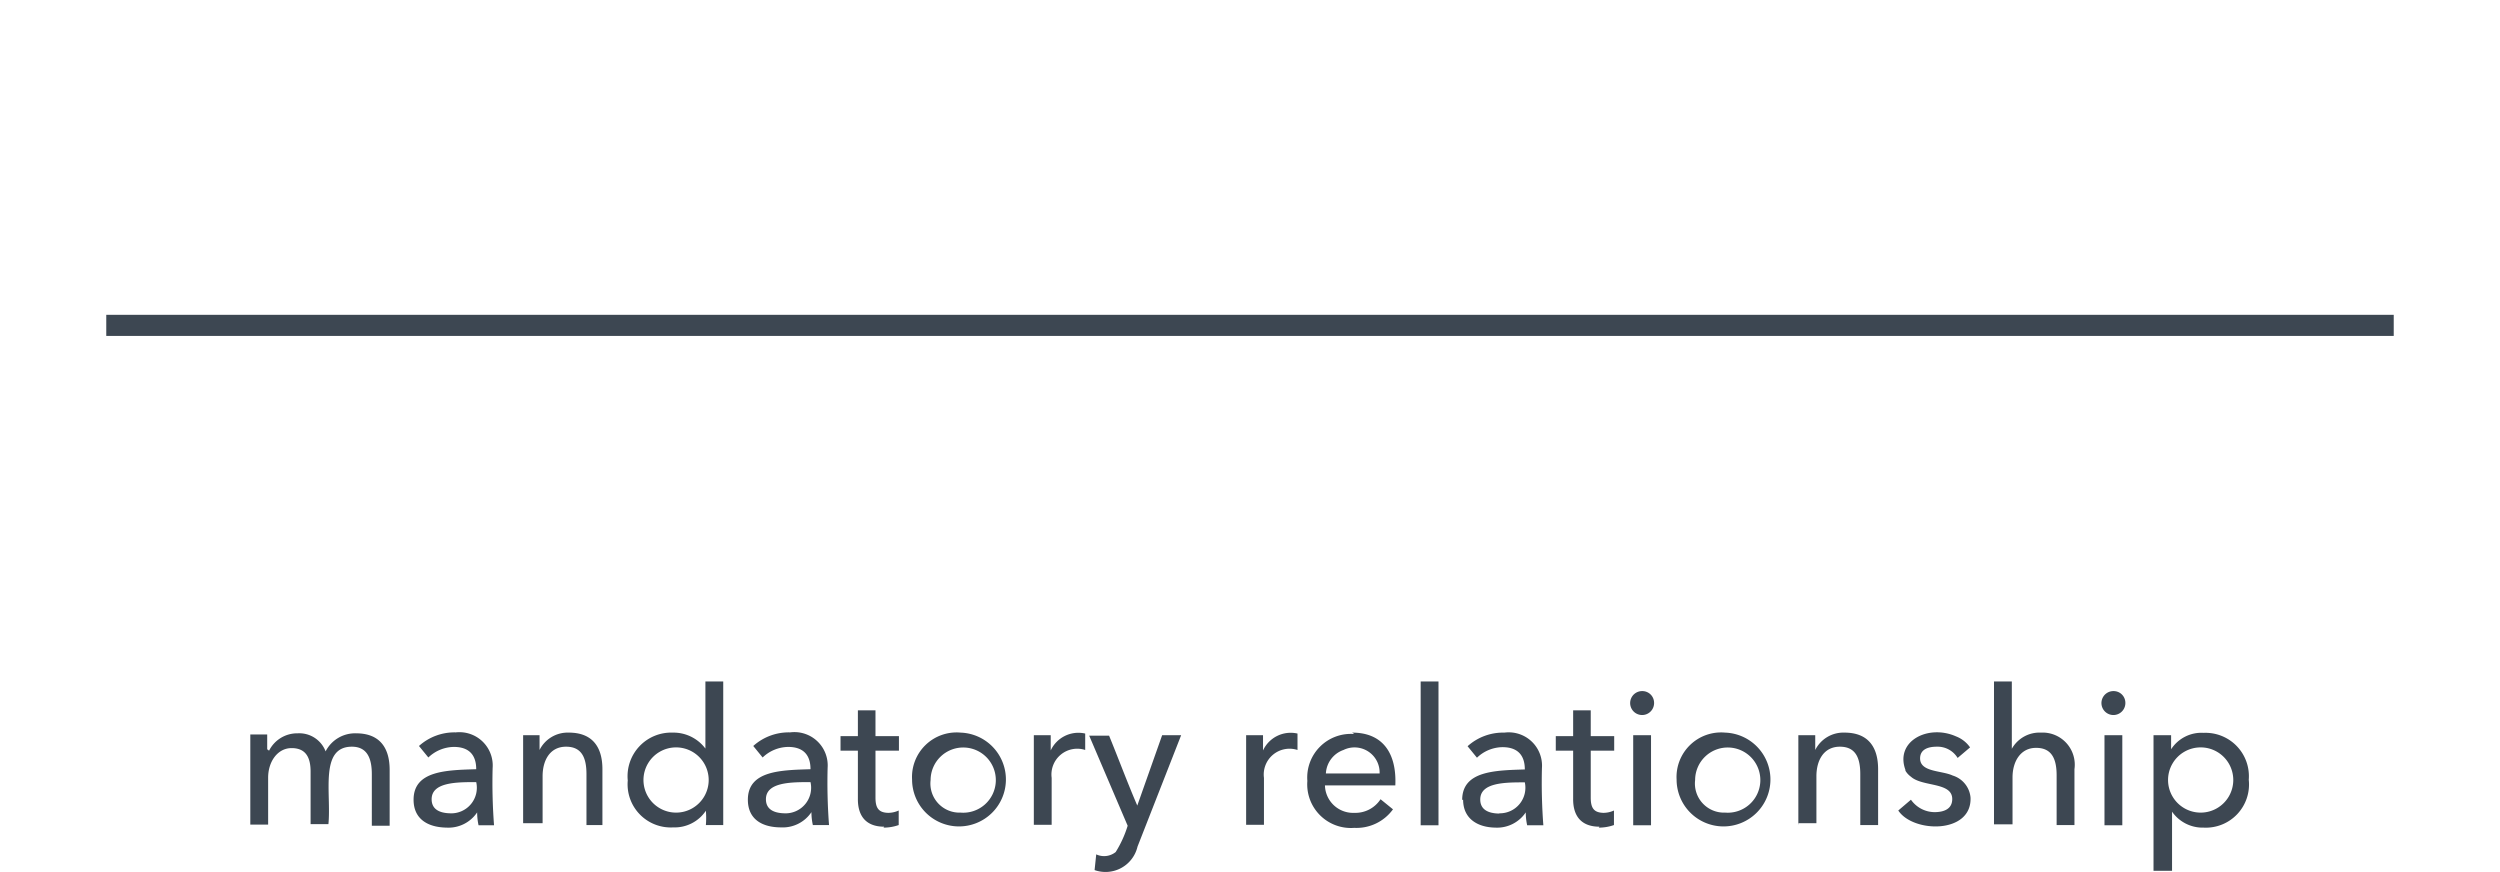 <svg id="Layer_1" data-name="Layer 1" xmlns="http://www.w3.org/2000/svg" viewBox="0 0 106.57 37.17"><defs><style>.cls-1{fill:none;stroke:#3d4752;stroke-miterlimit:10;stroke-width:0.9px;}.cls-2{fill:#3d4752;}</style></defs><title>erd-chens</title><line class="cls-1" x1="4.53" y1="13.87" x2="102.04" y2="13.87"/><path class="cls-2" d="M11.47,32a1.34,1.34,0,0,1,1.22-.74,1.2,1.2,0,0,1,1.19.77,1.41,1.41,0,0,1,1.3-.77c1,0,1.43.61,1.43,1.56v2.38h-.76V33c0-.66-.19-1.17-.85-1.17-1.39,0-.87,2-1,3.3h-.76V32.89c0-.61-.21-1-.81-1s-1,.58-1,1.26v2h-.76c0-1.28,0-2.61,0-3.84h.72c0,.16,0,.45,0,.63h0"/><path class="cls-2" d="M19.19,34.67a1.09,1.09,0,0,0,1.11-1.33c-.83,0-1.9,0-1.9.73,0,.44.35.59.79.6m-1.56-.58c0-1.24,1.4-1.26,2.67-1.3,0-.65-.35-.95-.95-.95a1.6,1.6,0,0,0-1.09.45l-.4-.49a2.26,2.26,0,0,1,1.57-.58A1.42,1.42,0,0,1,21,32.74a23.93,23.93,0,0,0,.06,2.44H20.4a2.56,2.56,0,0,1-.06-.55h0a1.47,1.47,0,0,1-1.29.65C18.23,35.27,17.63,34.91,17.63,34.09Z"/><path class="cls-2" d="M22.3,35.18c0-1.28,0-2.61,0-3.84H23c0,.16,0,.45,0,.63h0a1.34,1.34,0,0,1,1.25-.74c1,0,1.43.61,1.43,1.56v2.38H25V33c0-.68-.19-1.17-.87-1.17s-1,.57-1,1.26v2H22.3"/><path class="cls-2" d="M28.82,31.86a1.39,1.39,0,0,0,0,2.78,1.39,1.39,0,0,0,0-2.78m-.14-.63a1.7,1.7,0,0,1,1.39.68V29.05h.76v6.12h-.74a3.73,3.73,0,0,0,0-.61,1.6,1.6,0,0,1-1.39.71,1.84,1.84,0,0,1-1.94-2A1.86,1.86,0,0,1,28.68,31.23Z"/><path class="cls-2" d="M33.44,34.67a1.09,1.09,0,0,0,1.11-1.33c-.83,0-1.9,0-1.9.73,0,.44.35.59.79.6m-1.56-.58c0-1.24,1.4-1.26,2.67-1.3,0-.65-.35-.95-.95-.95a1.6,1.6,0,0,0-1.09.45l-.4-.49a2.26,2.26,0,0,1,1.57-.58,1.42,1.42,0,0,1,1.6,1.51,23.93,23.93,0,0,0,.06,2.44h-.69a2.56,2.56,0,0,1-.06-.55h0a1.47,1.47,0,0,1-1.29.65C32.47,35.27,31.88,34.91,31.88,34.09Z"/><path class="cls-2" d="M37.69,35.24c-.75,0-1.13-.43-1.12-1.2V32h-.74v-.62h.74v-1.1h.75v1.1h1V32h-1v2c0,.44.13.64.54.65a1.09,1.09,0,0,0,.45-.1l0,.62a1.94,1.94,0,0,1-.65.11"/><path class="cls-2" d="M40.95,34.64a1.39,1.39,0,1,0-1.28-1.39,1.24,1.24,0,0,0,1.28,1.39m0-3.41a2,2,0,1,1-2.07,2A1.9,1.9,0,0,1,40.95,31.23Z"/><path class="cls-2" d="M44.07,35.18c0-1.28,0-2.61,0-3.84h.72c0,.16,0,.48,0,.65h0a1.3,1.3,0,0,1,1.47-.72l0,.7a1.1,1.1,0,0,0-1.43,1.19v2h-.76"/><path class="cls-2" d="M47.27,31.34c.41,1,.78,2,1.21,3l1.06-3h.81l-1.86,4.75a1.4,1.4,0,0,1-1.83,1l.07-.67a.79.79,0,0,0,.83-.1,4.73,4.73,0,0,0,.51-1.12l-1.64-3.84h.85"/><path class="cls-2" d="M53.12,35.18c0-1.28,0-2.61,0-3.84h.72c0,.16,0,.48,0,.65h0a1.3,1.3,0,0,1,1.47-.72l0,.7a1.1,1.1,0,0,0-1.43,1.19v2h-.76"/><path class="cls-2" d="M57.64,31.23c1.3,0,1.9.87,1.84,2.25h-3a1.2,1.2,0,0,0,1.25,1.17,1.28,1.28,0,0,0,1.12-.58l.53.43a1.92,1.92,0,0,1-1.65.79,1.86,1.86,0,0,1-2-2,1.86,1.86,0,0,1,2-2m1.08,1.68a1.07,1.07,0,0,0-1.54-1,1.12,1.12,0,0,0-.75,1Z"/><polyline class="cls-2" points="61.32 35.18 60.56 35.18 60.56 32.12 60.56 29.05 61.32 29.05 61.32 32.12 61.32 35.18"/><path class="cls-2" d="M63.93,34.67A1.09,1.09,0,0,0,65,33.35c-.83,0-1.9,0-1.9.73,0,.44.35.59.79.6m-1.56-.58c0-1.24,1.4-1.26,2.67-1.3,0-.65-.35-.95-.95-.95a1.6,1.6,0,0,0-1.09.45l-.4-.49a2.26,2.26,0,0,1,1.57-.58,1.42,1.42,0,0,1,1.6,1.51,23.93,23.93,0,0,0,.06,2.44h-.69a2.56,2.56,0,0,1-.06-.55h0a1.47,1.47,0,0,1-1.29.65C63,35.27,62.37,34.91,62.37,34.09Z"/><path class="cls-2" d="M68.18,35.24c-.75,0-1.13-.43-1.12-1.2V32h-.74v-.62h.74v-1.1h.75v1.1h1V32h-1v2c0,.44.13.64.54.65a1.09,1.09,0,0,0,.45-.1l0,.62a1.94,1.94,0,0,1-.65.11"/><path class="cls-2" d="M70,29.46a.5.5,0,0,1,.51.49.51.51,0,1,1-.51-.49m.38,5.72h-.76V31.34h.76v3.84Z"/><path class="cls-2" d="M73.54,34.64a1.39,1.39,0,1,0-1.28-1.39,1.24,1.24,0,0,0,1.28,1.39m0-3.41a2,2,0,1,1-2.07,2A1.9,1.9,0,0,1,73.54,31.23Z"/><path class="cls-2" d="M76.66,35.18c0-1.28,0-2.61,0-3.84h.72c0,.16,0,.45,0,.63h0a1.34,1.34,0,0,1,1.25-.74c1,0,1.43.61,1.43,1.56v2.38h-.76V33c0-.68-.19-1.17-.87-1.17s-1,.57-1,1.26v2h-.76"/><path class="cls-2" d="M81.24,32.86c-.5-1.26.95-2,2.14-1.47a1.3,1.3,0,0,1,.6.47l-.53.45a1,1,0,0,0-.89-.48c-.38,0-.71.12-.71.5,0,.59.92.51,1.39.73A1.08,1.08,0,0,1,84,34c.06,1.56-2.45,1.51-3.08.55l.54-.46a1.24,1.24,0,0,0,1,.53c.42,0,.76-.14.76-.56,0-.73-1.27-.51-1.76-.95a.84.84,0,0,1-.26-.3"/><path class="cls-2" d="M86.79,31.88c-.65,0-1,.57-1,1.26v2H85V29.05h.76c0,.95,0,1.94,0,2.87A1.35,1.35,0,0,1,87,31.23a1.37,1.37,0,0,1,1.43,1.56v2.38h-.76V33.05c0-.67-.19-1.17-.87-1.17"/><path class="cls-2" d="M90.09,29.46a.5.5,0,0,1,.51.49.51.51,0,1,1-.51-.49m.38,5.72h-.76V31.34h.76v3.84Z"/><path class="cls-2" d="M93.81,34.64a1.39,1.39,0,0,0,0-2.78,1.39,1.39,0,0,0,0,2.78m.13.64a1.59,1.59,0,0,1-1.35-.68h0v2.52H91.8V31.34h.75v.6h0a1.54,1.54,0,0,1,1.39-.7,1.85,1.85,0,0,1,1.92,2A1.84,1.84,0,0,1,93.94,35.28Z"/></svg>